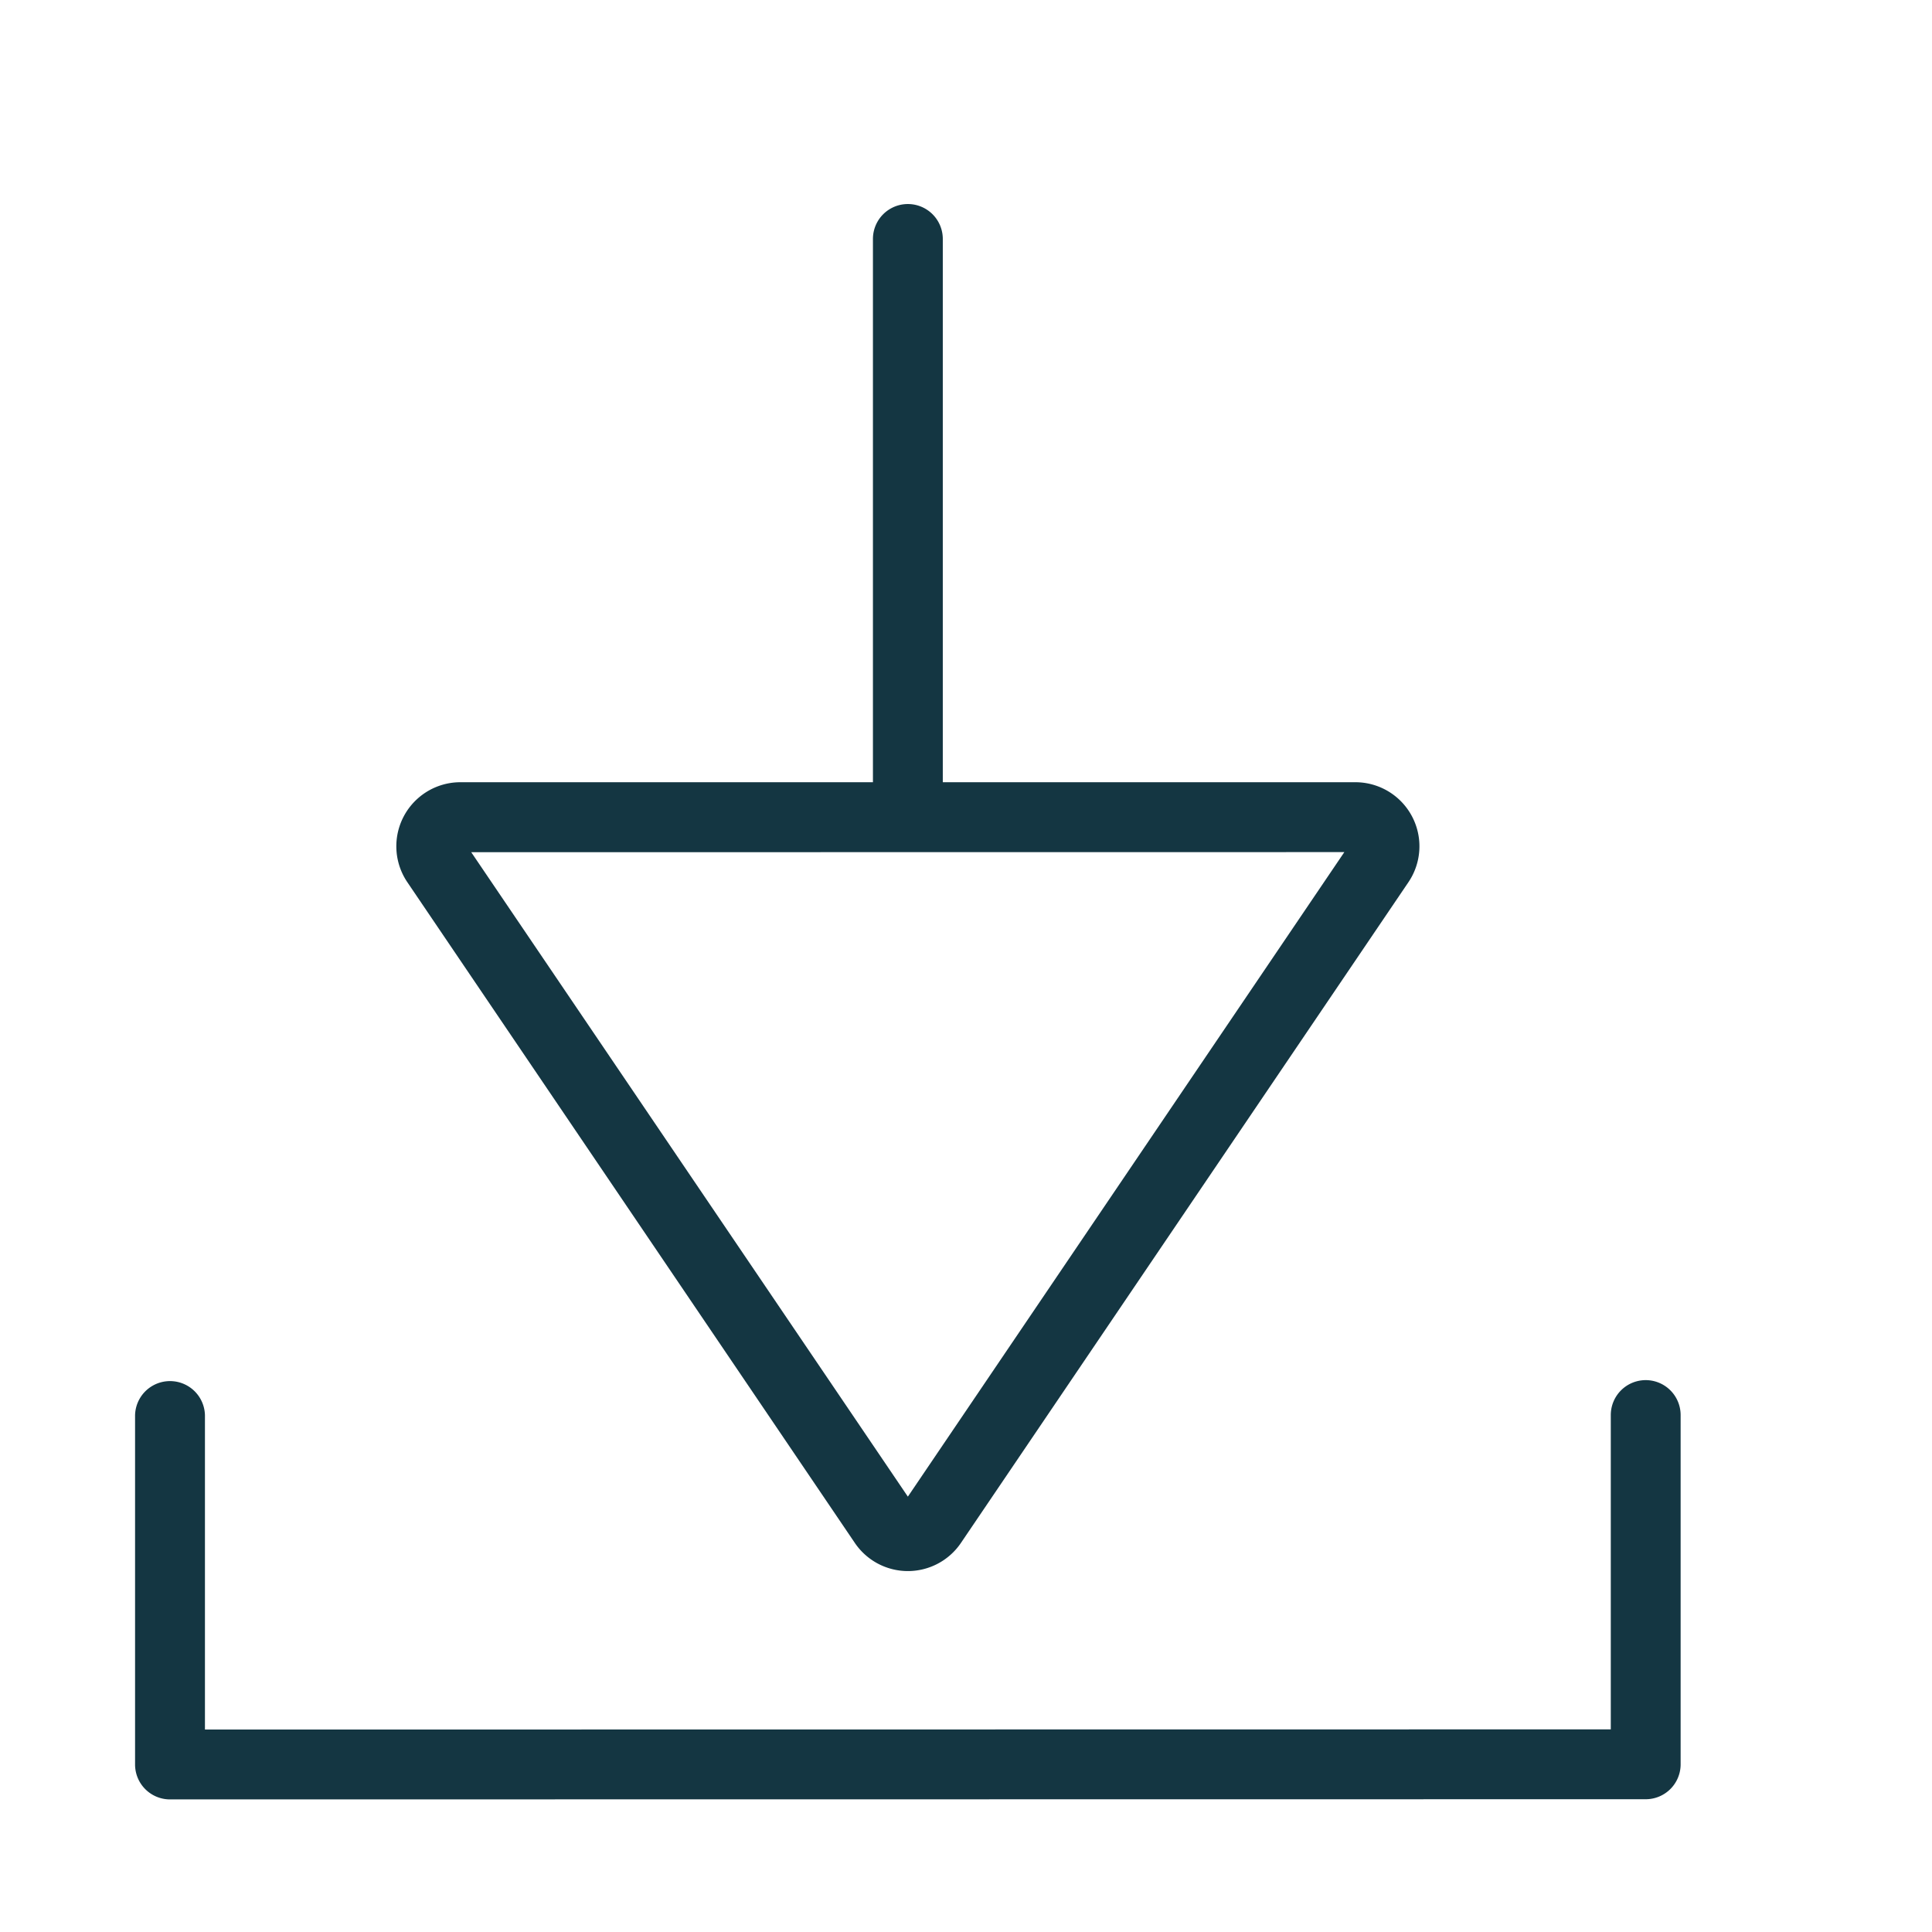 <svg xmlns="http://www.w3.org/2000/svg" viewBox="0 0 1000 1000"><defs><style>.cls-1{fill:#143642;}</style></defs><title>12</title><g id="_1" data-name="1"><path class="cls-1" d="M851.82,714.35a18.08,18.08,0,0,0-18.08,18.08l0,162.69-727.66.09V732.52a18.09,18.09,0,0,0-36.17,0l0,180.77A18.08,18.08,0,0,0,88,931.37l763.81-.09a18.07,18.07,0,0,0,18.08-18.08l0-180.77A18.09,18.09,0,0,0,851.82,714.35Z"/><path class="cls-1" d="M442.47,798.63a33.16,33.16,0,0,0,54.9,0L729,456.62a33.16,33.16,0,0,0-27.45-51.74l-213.56,0,0-281.19a18.08,18.08,0,0,0-36.16,0l0,281.19-213.55,0a33.16,33.16,0,0,0-27.44,51.75ZM695.83,441.05,469.91,774.66l-226-333.56Z"/></g></svg>